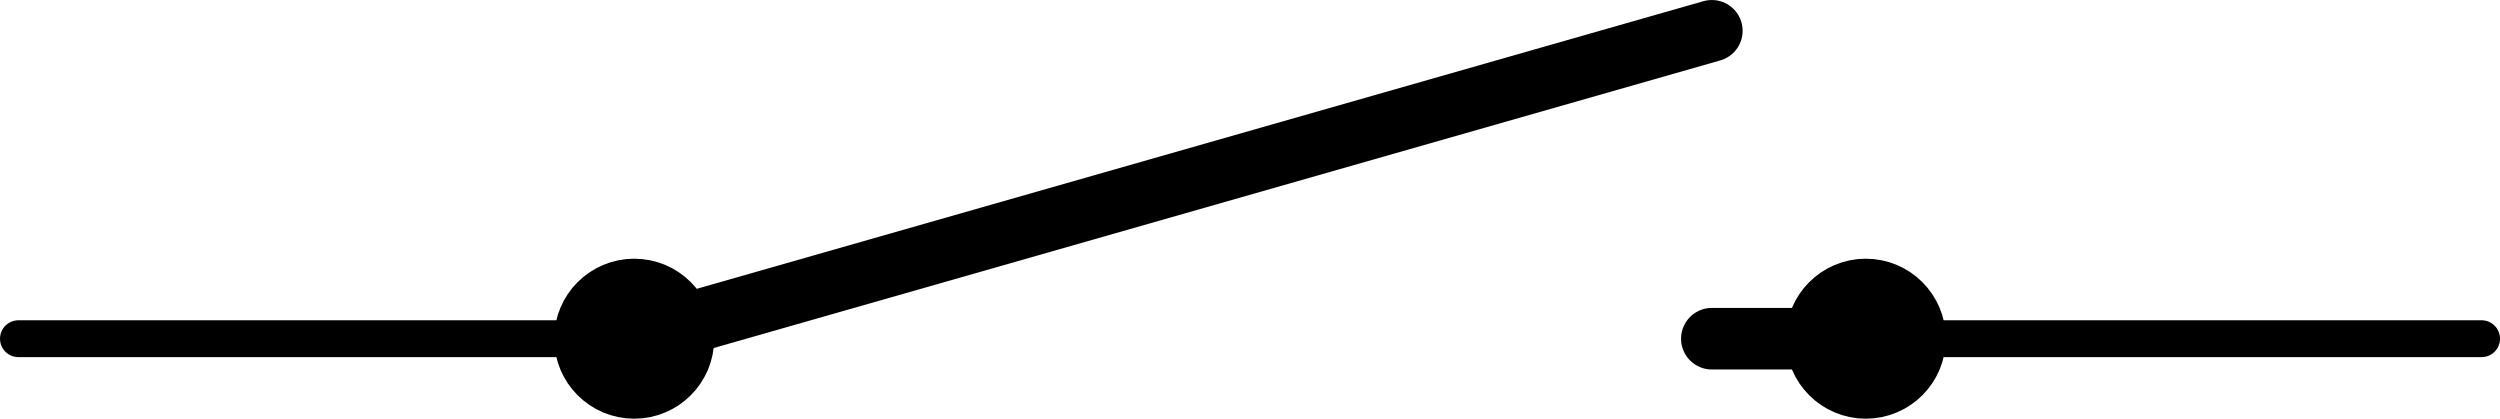 <?xml version='1.0' encoding='UTF-8' standalone='no'?>
<!-- Created with Fritzing (http://www.fritzing.org/) -->
<svg xmlns:svg='http://www.w3.org/2000/svg' xmlns='http://www.w3.org/2000/svg' version='1.2' baseProfile='tiny' x='0in' y='0in' width='0.406in' height='0.068in' viewBox='0 0 10.312 1.727' >
<g id='schematic'>
<line x1='7.061' y1='1.397' x2='7.696' y2='1.397' stroke='#000000' stroke-width='0.254' stroke-linecap='round'/>
<line x1='2.616' y1='1.397' x2='7.061' y2='0.127' stroke='#000000' stroke-width='0.254' stroke-linecap='round'/>
<circle cx='2.616' cy='1.397' r='0.127' stroke='#000000' stroke-width='0.406' fill='none' />
<circle cx='7.696' cy='1.397' r='0.127' stroke='#000000' stroke-width='0.406' fill='none' />
<line id='connector0pin' connectorname='1' x1='0.076' y1='1.397' x2='2.616' y2='1.397' stroke='#000000' stroke-width='0.152' stroke-linecap='round'/>
<rect id='connector0terminal' x='0.076' y='1.397' width='0' height='0' stroke='none' stroke-width='0' fill='none'/>
<line id='connector1pin' connectorname='2' x1='10.236' y1='1.397' x2='7.696' y2='1.397' stroke='#000000' stroke-width='0.152' stroke-linecap='round'/>
<rect id='connector1terminal' x='10.236' y='1.397' width='0' height='0' stroke='none' stroke-width='0' fill='none'/>
</g>
</svg>